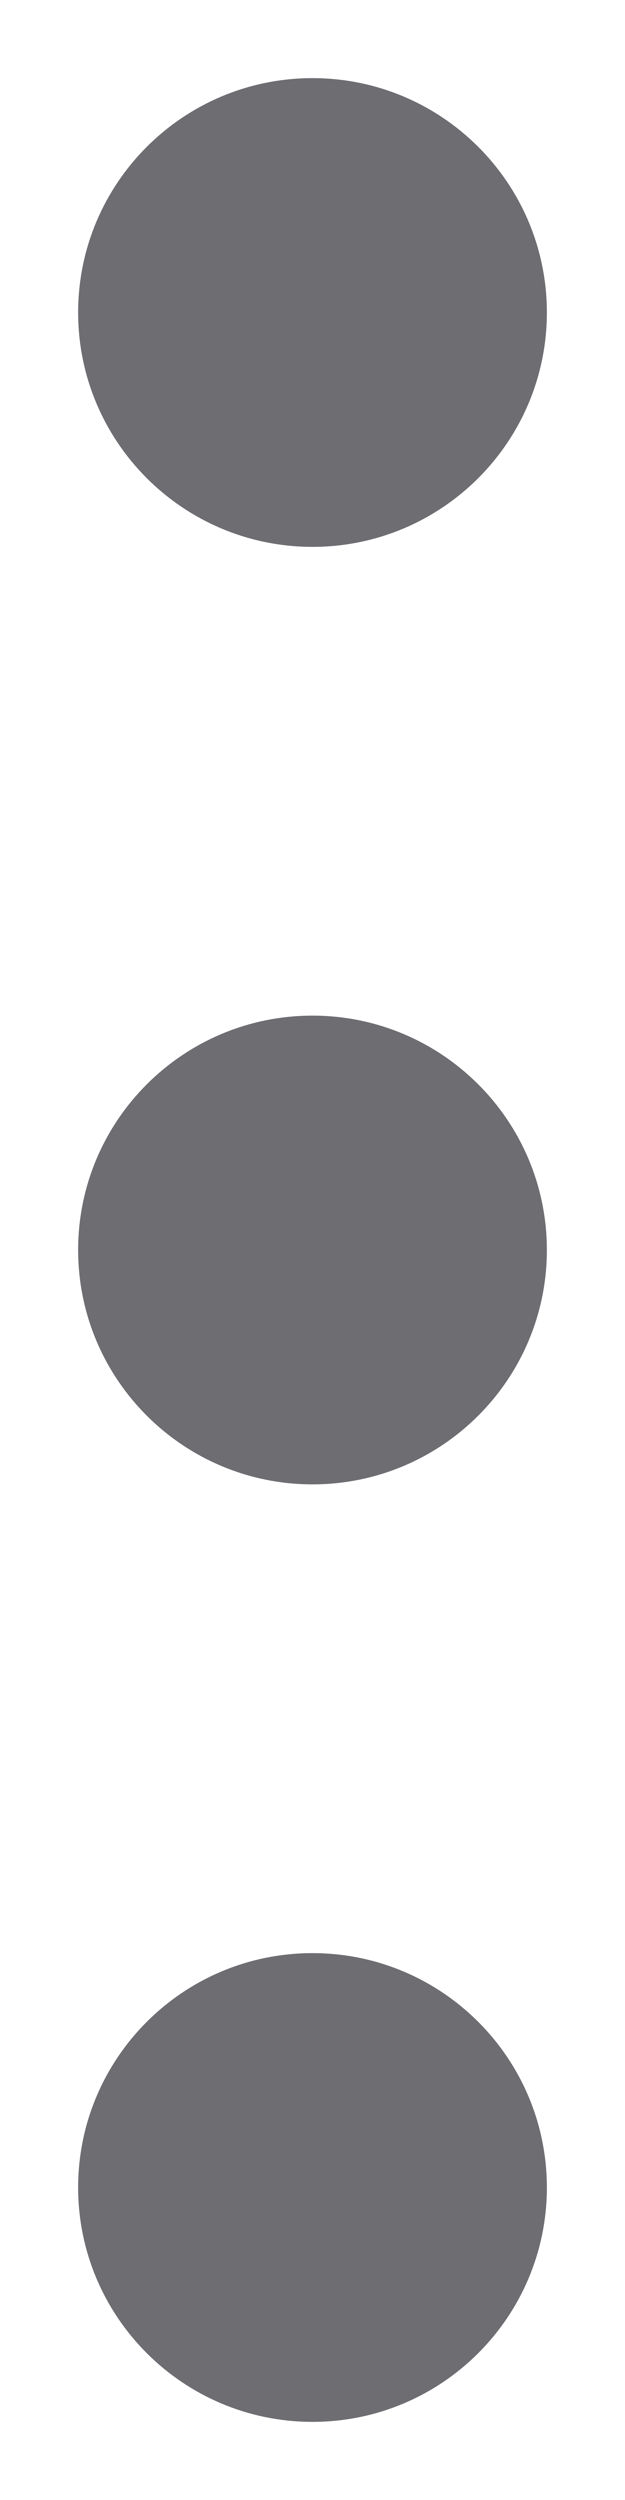 
<svg width="4px" height="16px" viewBox="0 0 4 16" version="1.1" xmlns="http://www.w3.org/2000/svg" xmlns:xlink="http://www.w3.org/1999/xlink">
    <g id="Components" stroke="none" stroke-width="1" fill="none" fill-rule="evenodd">
        <g id="Components-/-Tables-/-Cell-/-Action-/-Dots" transform="translate(-32, -36)" fill="#6D6D72" fill-rule="nonzero">
            <g id="Icons-/-Dots" transform="translate(26, 36)">
                <path d="M2,6.5 C2.828,6.5 3.5,7.172 3.5,8 C3.5,8.828 2.828,9.5 2,9.5 C1.172,9.5 0.5,8.828 0.5,8 C0.5,7.172 1.172,6.5 2,6.5 Z M8,6.5 C8.828,6.5 9.5,7.172 9.5,8 C9.5,8.828 8.828,9.5 8,9.5 C7.172,9.5 6.5,8.828 6.5,8 C6.5,7.172 7.172,6.5 8,6.5 Z M14,6.5 C14.828,6.5 15.5,7.172 15.5,8 C15.5,8.828 14.828,9.5 14,9.5 C13.172,9.5 12.5,8.828 12.5,8 C12.5,7.172 13.172,6.5 14,6.5 Z" id="dots" transform="translate(8, 8) rotate(90) translate(-8, -8) "></path>
            </g>
        </g>
    </g>
</svg>